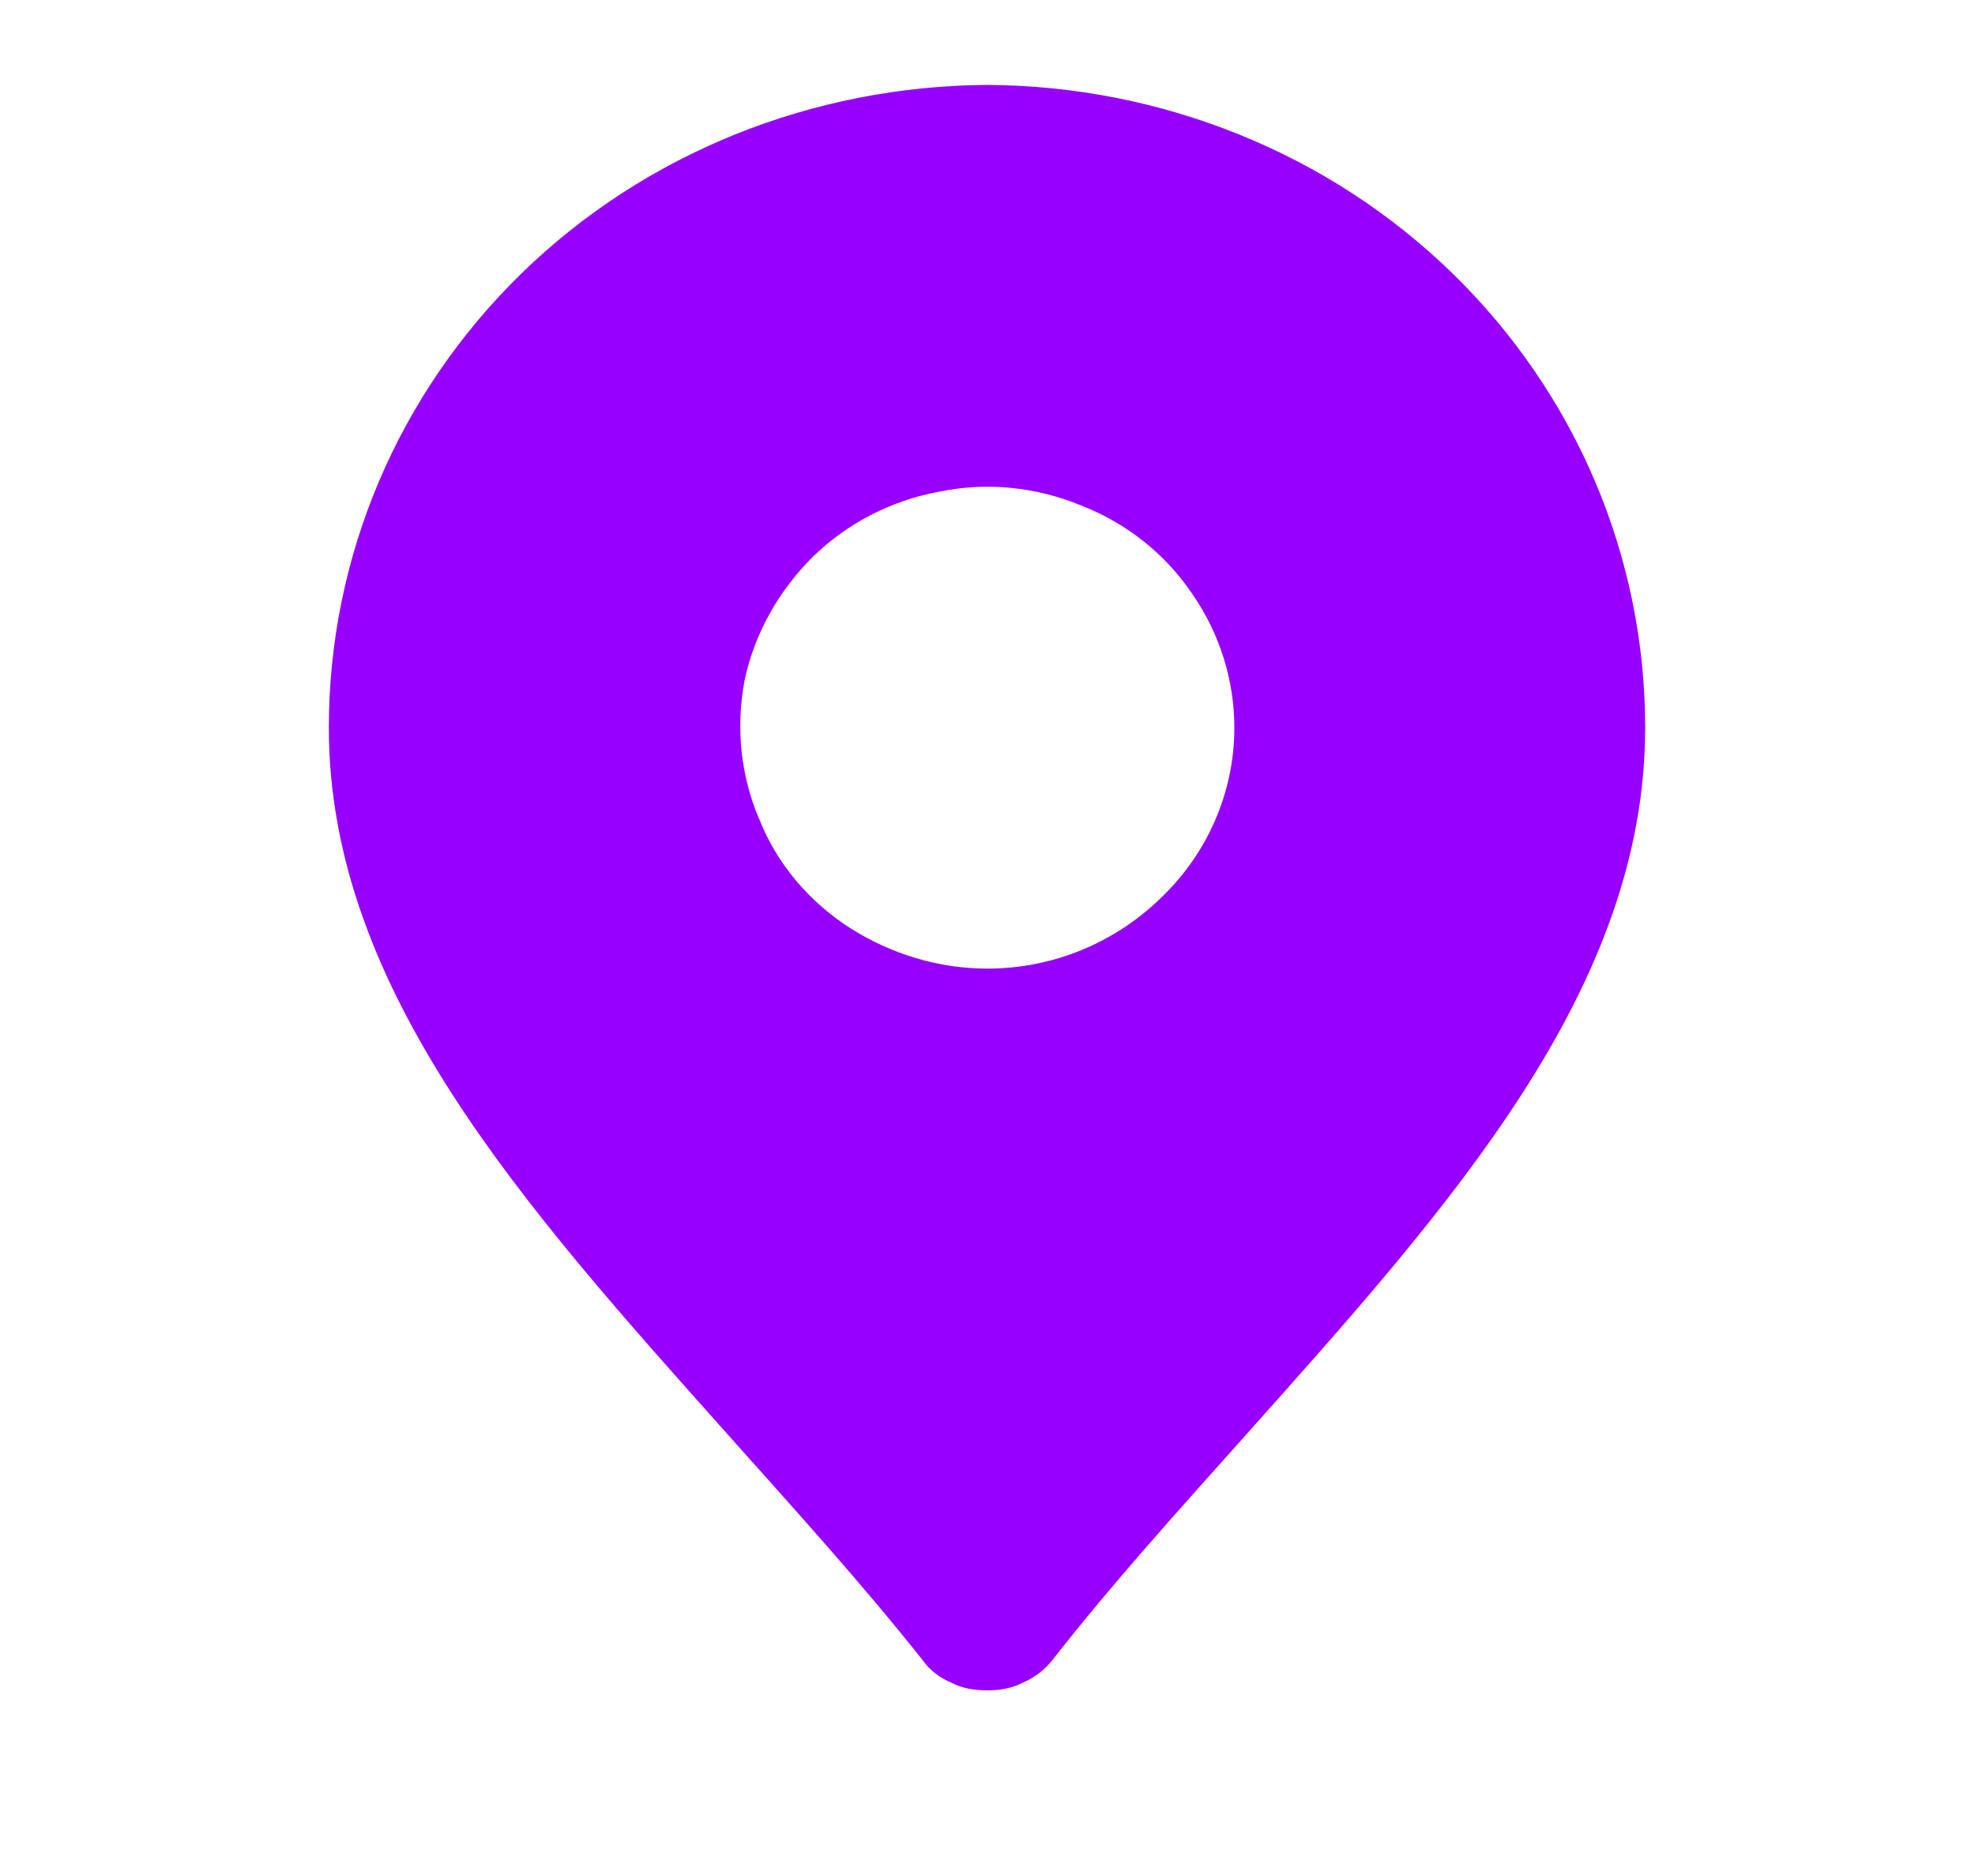 <svg width="20" height="19" viewBox="0 0 20 19" fill="none" xmlns="http://www.w3.org/2000/svg" xmlns:xlink="http://www.w3.org/1999/xlink">
	<desc>
			Created with Pixso.
	</desc>
	<defs>
		<clipPath id="clip28_600">
			<rect id="Location" width="20" height="19.512" transform="translate(0 -0.756)" fill="white" fill-opacity="0"/>
		</clipPath>
	</defs>
	<rect id="Location" width="20" height="19.512" transform="translate(0 -0.756)" fill="#FFFFFF" fill-opacity="0"/>
	<g clip-path="url(#clip28_600)">
		<path id="Vector" d="M10 0.86C8.23 0.87 6.53 1.55 5.28 2.77C4.03 3.99 3.33 5.64 3.33 7.37C3.33 10.02 5.3 12.21 7.38 14.54C8.04 15.28 8.73 16.04 9.34 16.81C9.41 16.91 9.51 16.99 9.63 17.04C9.74 17.1 9.87 17.12 10 17.12C10.12 17.12 10.25 17.1 10.36 17.04C10.48 16.99 10.58 16.91 10.66 16.81C11.26 16.04 11.95 15.28 12.61 14.54C14.69 12.21 16.66 10.02 16.66 7.37C16.66 5.64 15.96 3.99 14.71 2.77C13.46 1.55 11.76 0.87 10 0.86ZM10 9.81C9.5 9.81 9.02 9.66 8.61 9.4C8.19 9.13 7.87 8.75 7.69 8.3C7.5 7.86 7.45 7.37 7.54 6.89C7.64 6.42 7.88 5.99 8.23 5.64C8.58 5.3 9.02 5.07 9.51 4.98C9.99 4.88 10.49 4.93 10.95 5.12C11.41 5.3 11.8 5.61 12.07 6.01C12.35 6.41 12.5 6.89 12.5 7.37C12.5 8.02 12.23 8.64 11.76 9.09C11.29 9.55 10.66 9.81 10 9.81Z" fill="#9700FF" fill-opacity="1" fill-rule="nonzero"/>
	</g>
</svg>
